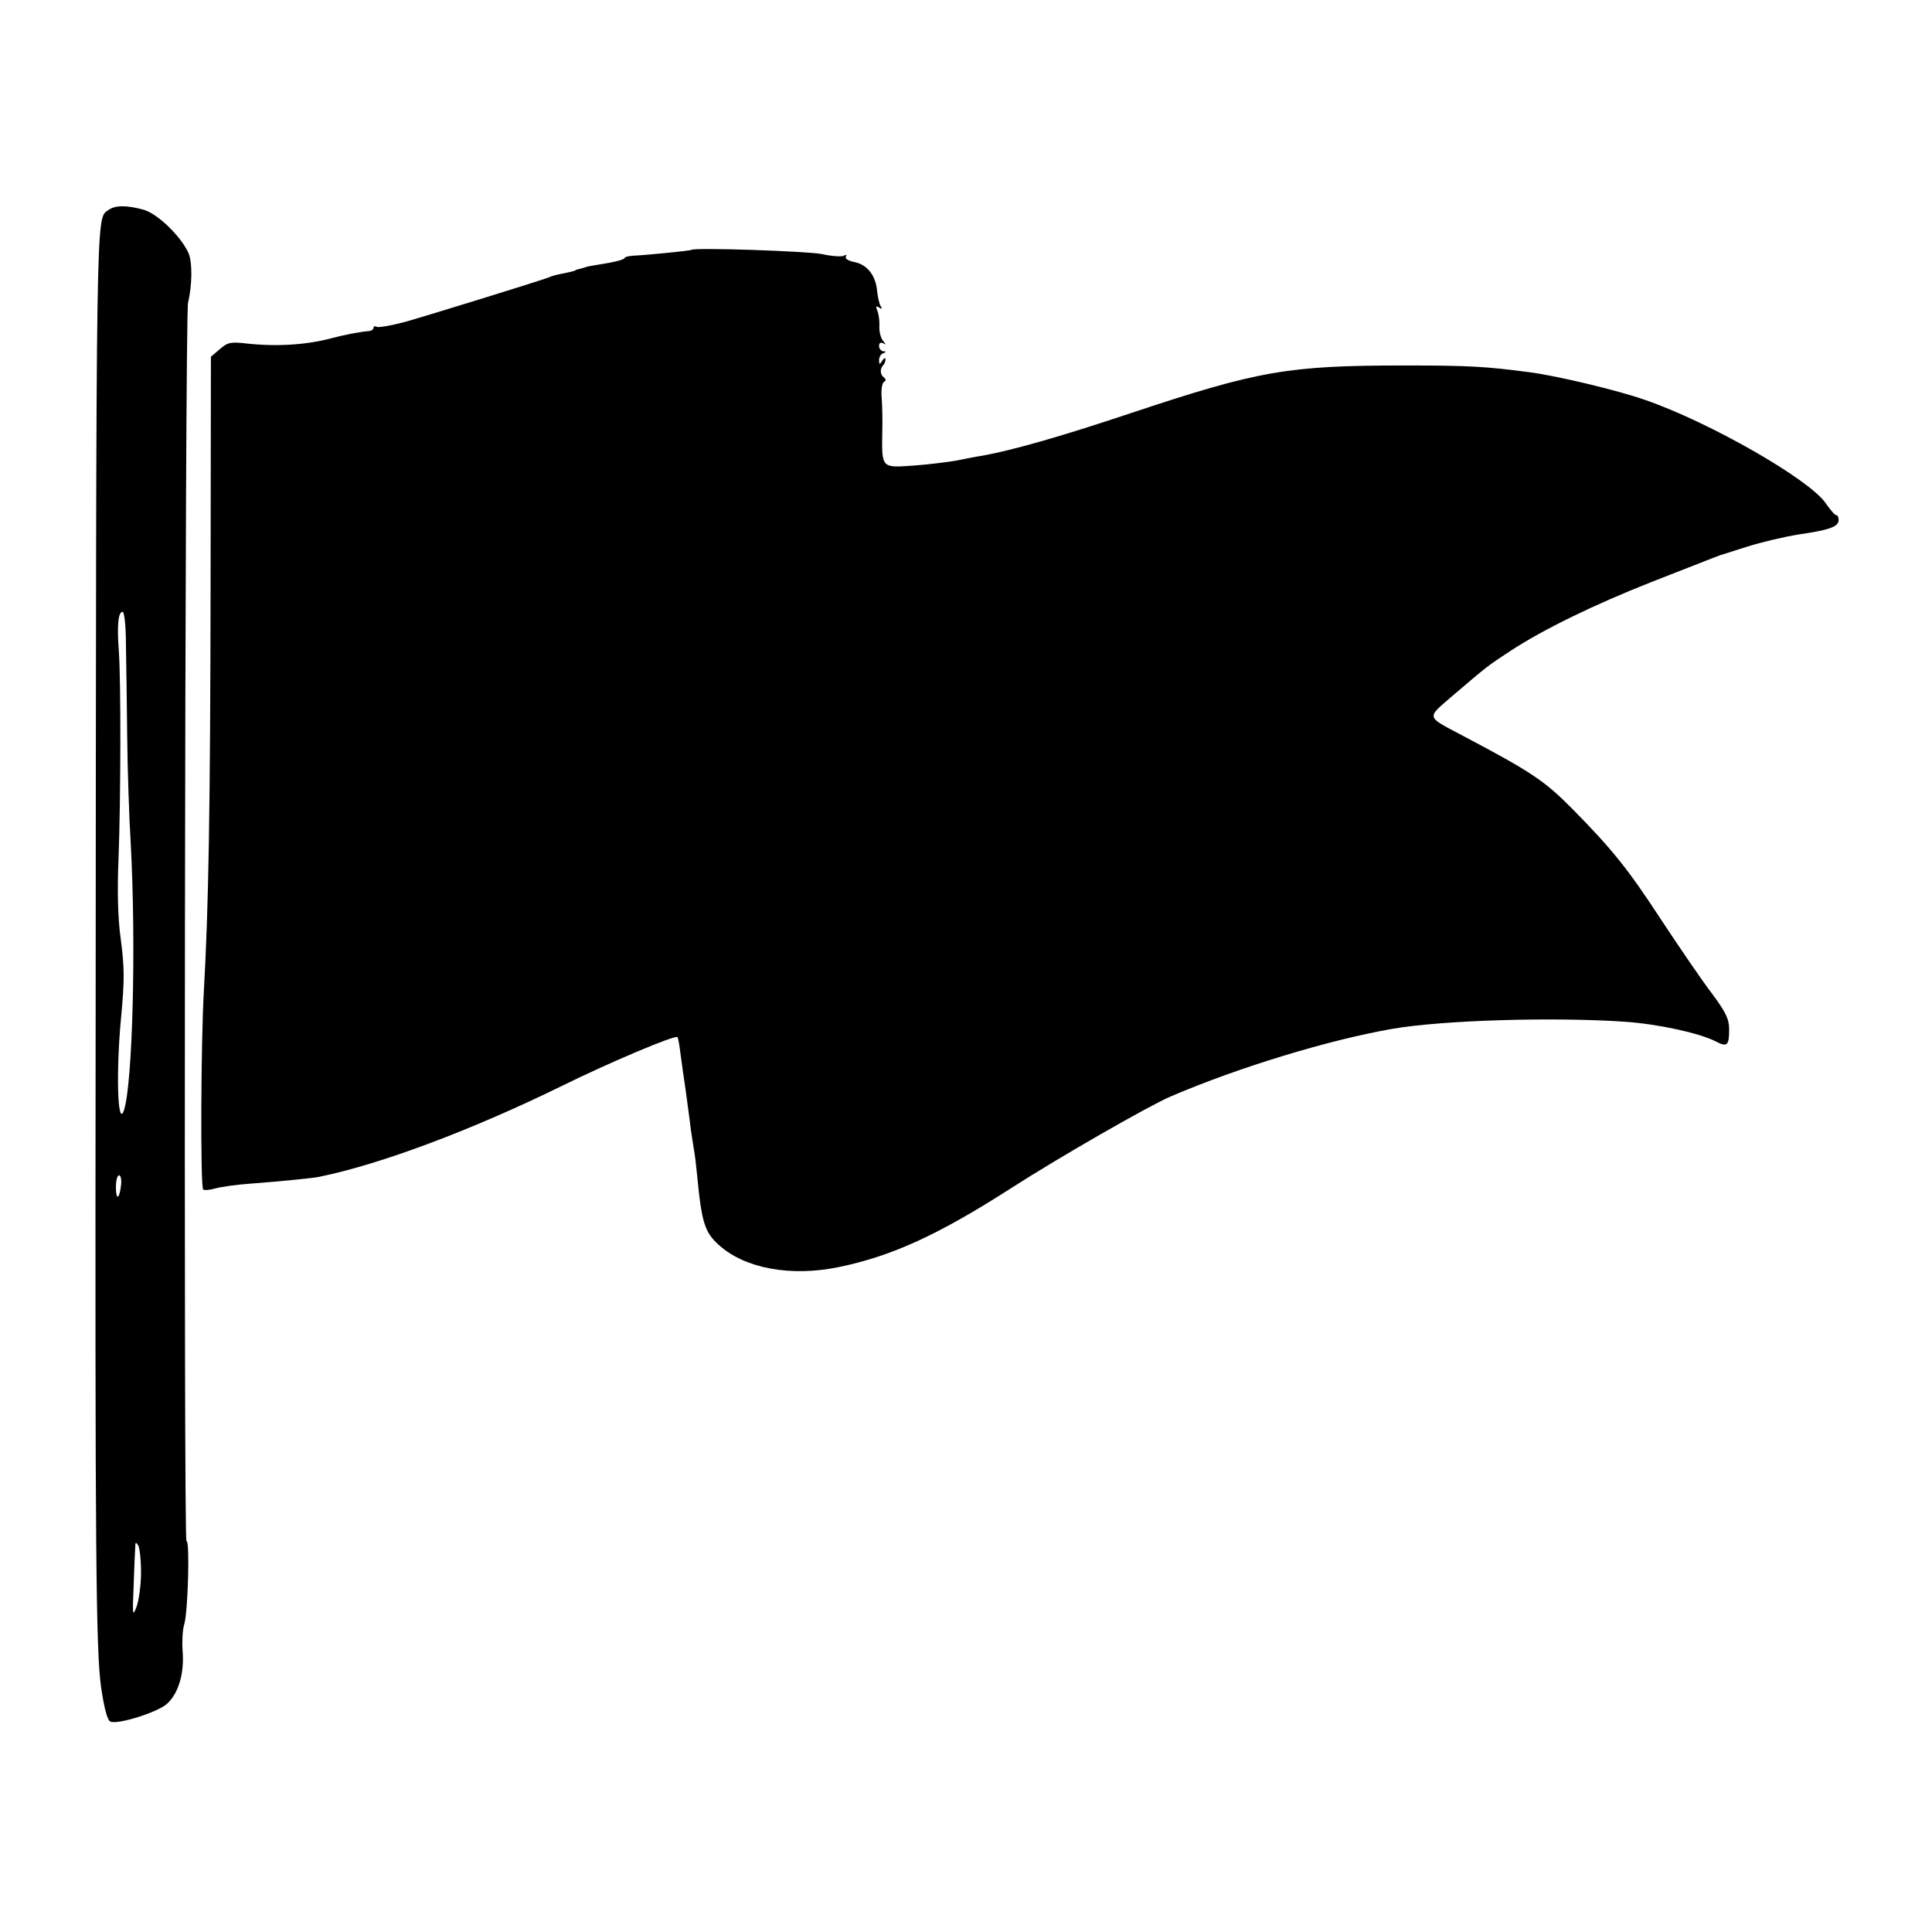 <?xml version="1.0" standalone="no"?>
<!DOCTYPE svg PUBLIC "-//W3C//DTD SVG 20010904//EN"
 "http://www.w3.org/TR/2001/REC-SVG-20010904/DTD/svg10.dtd">
<svg version="1.0" xmlns="http://www.w3.org/2000/svg"
 width="600pt" height="600pt" viewBox="0 0 600 600"
 preserveAspectRatio="xMidYMid meet">
<g transform="translate(0,600) scale(0.1,-0.1)"
fill="#000000" stroke="none">
<path d="M337 5348 c-40 -30 -38 62 -40 -2553 -2 -1609 1 -1925 17 -2035 9
-62 19 -101 28 -106 19 -12 148 28 177 55 36 33 54 96 48 165 -2 28 0 65 5 81
12 37 18 266 7 259 -9 -5 -5 3810 5 3846 13 54 14 126 1 155 -24 52 -96 122
-140 134 -52 14 -87 14 -108 -1z m54 -1345 c1 -54 3 -183 4 -288 1 -104 6
-255 11 -335 17 -313 6 -746 -21 -828 -20 -58 -25 120 -9 288 11 117 11 155
-2 251 -8 60 -10 146 -6 239 7 184 8 552 1 649 -6 79 -2 121 12 121 5 0 10
-44 10 -97z m-15 -1683 c-5 -45 -16 -49 -16 -7 0 21 4 37 10 37 5 0 8 -14 6
-30z m62 -1204 c0 -39 -7 -87 -14 -106 -12 -32 -13 -27 -9 65 2 55 4 109 5
120 0 16 2 17 9 6 5 -8 9 -46 9 -85z"/>
<path d="M2147 5224 c-3 -3 -149 -17 -179 -18 -16 -1 -28 -4 -28 -7 0 -4 -21
-10 -47 -15 -65 -11 -67 -11 -75 -14 -5 -1 -12 -4 -18 -5 -5 -1 -11 -3 -12 -4
-2 -2 -14 -5 -28 -8 -31 -6 -41 -8 -60 -16 -36 -13 -372 -117 -443 -137 -42
-11 -82 -18 -87 -15 -6 3 -10 2 -10 -3 0 -5 -6 -9 -12 -10 -29 -2 -79 -12
-117 -22 -78 -21 -170 -27 -263 -17 -51 6 -61 4 -85 -17 l-28 -24 -1 -709 c-1
-698 -6 -998 -21 -1263 -9 -157 -11 -606 -2 -614 3 -3 19 -2 37 3 17 5 66 12
109 15 93 7 192 17 213 21 192 39 477 146 760 285 140 69 347 157 354 149 2
-2 6 -24 9 -49 3 -25 11 -79 17 -120 5 -41 13 -93 15 -115 3 -22 8 -51 10 -65
3 -14 7 -50 10 -80 14 -148 24 -177 67 -216 80 -73 223 -100 373 -69 165 34
309 100 535 245 151 97 428 256 496 285 212 91 493 176 689 210 157 27 500 37
720 22 103 -7 232 -35 283 -61 36 -19 42 -13 42 37 0 32 -10 53 -53 111 -30
39 -101 143 -159 231 -102 156 -150 216 -273 341 -89 90 -128 116 -342 229
-117 62 -114 53 -31 125 109 93 108 92 178 138 102 67 260 144 440 215 197 77
204 80 210 82 3 1 41 13 85 27 44 14 116 31 160 38 96 14 125 24 125 45 0 8
-3 15 -7 15 -5 0 -19 17 -33 37 -50 74 -361 252 -561 321 -85 30 -274 75 -359
86 -134 18 -193 21 -385 21 -366 0 -457 -16 -856 -149 -222 -74 -364 -114
-457 -131 -15 -2 -51 -9 -80 -15 -29 -5 -91 -13 -137 -16 -97 -7 -97 -8 -95
103 1 38 0 86 -2 108 -2 22 1 43 6 48 8 5 8 9 1 15 -12 8 -13 27 -2 38 4 4 7
12 7 18 0 6 -5 4 -10 -4 -8 -13 -10 -13 -10 2 0 9 6 19 13 21 10 4 10 6 0 6
-7 1 -13 8 -13 17 0 9 5 12 13 8 9 -6 9 -4 -1 8 -7 9 -12 29 -11 44 1 16 -2
38 -6 48 -6 15 -5 17 5 11 9 -6 11 -4 5 4 -4 7 -9 28 -11 46 -4 50 -31 83 -70
91 -20 4 -31 11 -27 17 3 6 1 7 -6 3 -6 -4 -37 -2 -69 5 -44 9 -396 21 -405
13z"/>
</g>
</svg>
